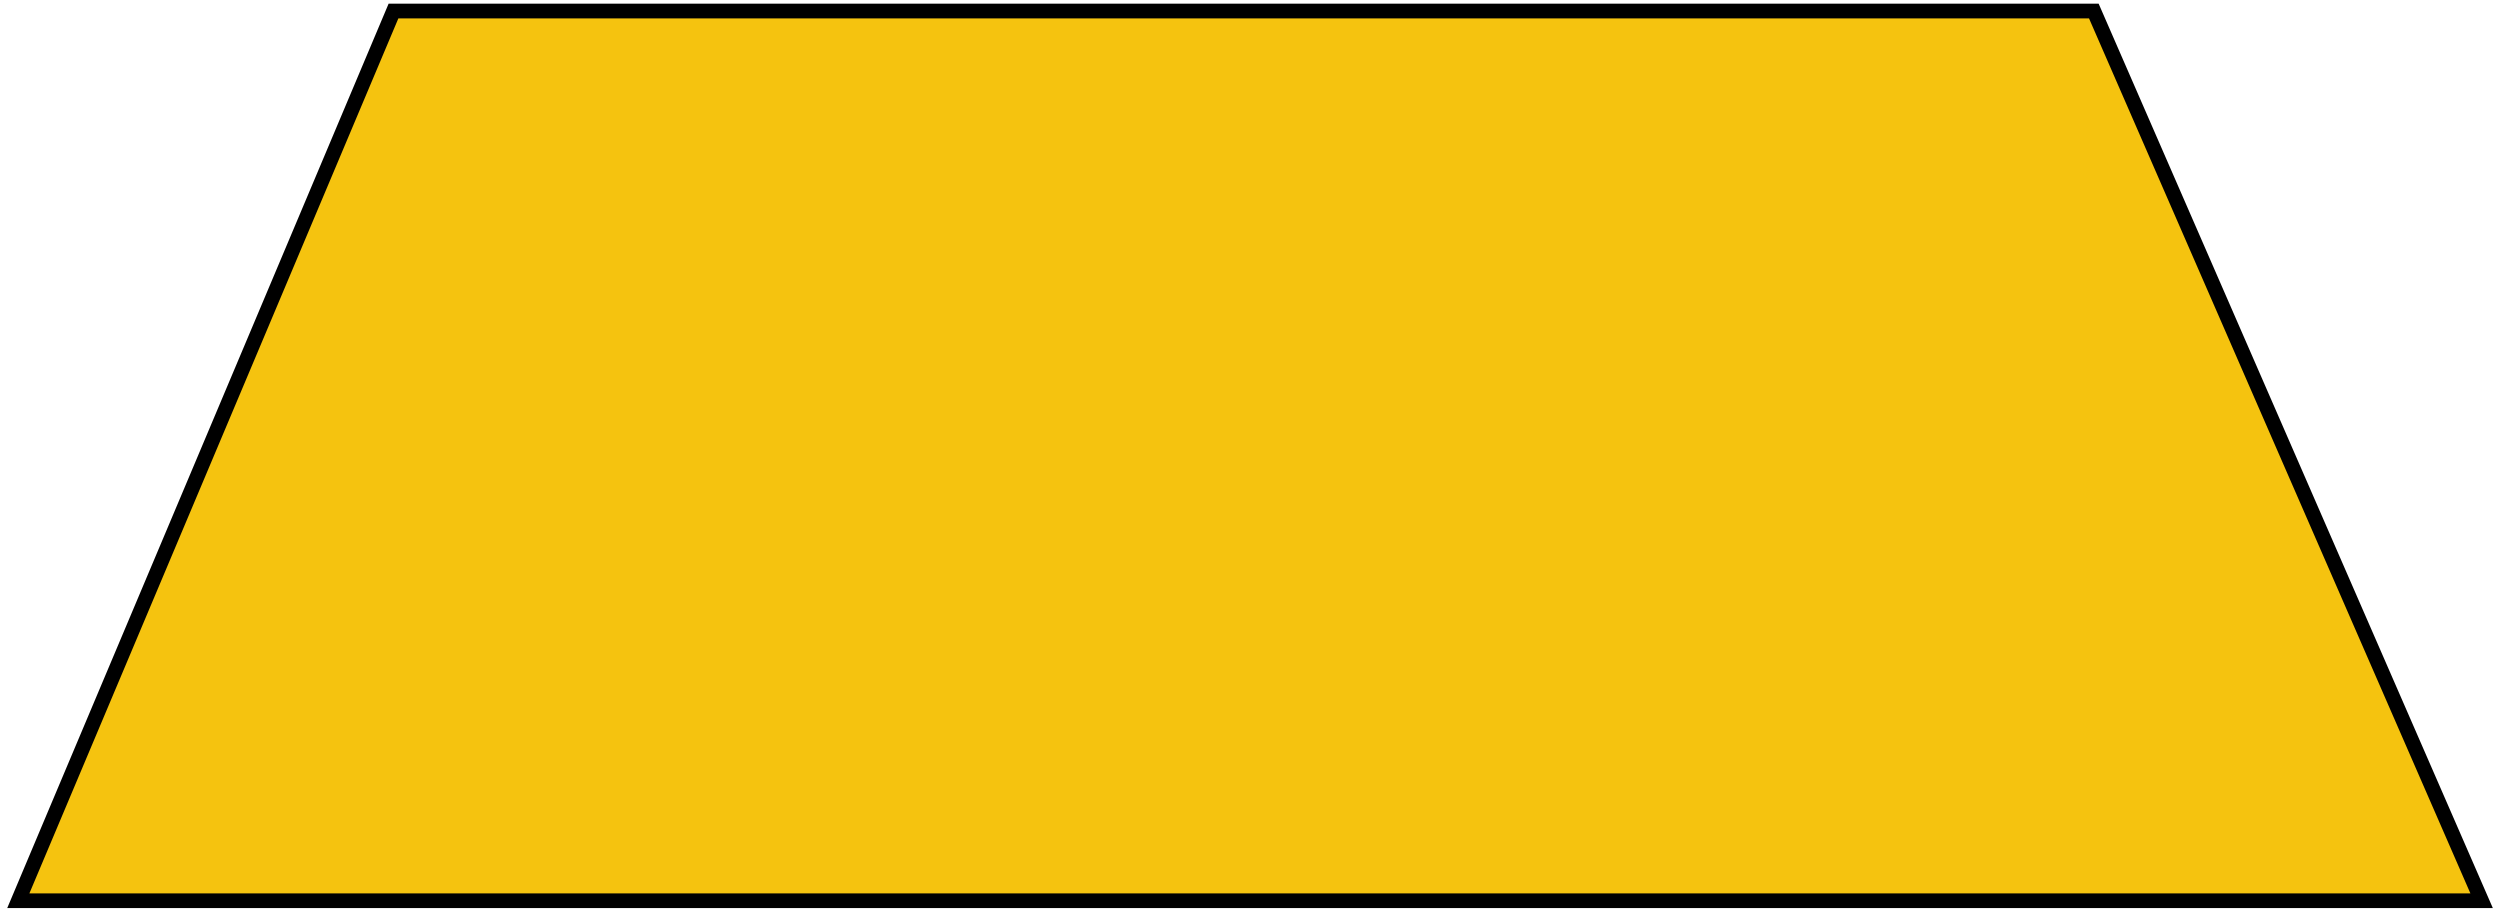 <svg width="340" height="124" viewBox="0 0 340 124" fill="none" xmlns="http://www.w3.org/2000/svg">
<path d="M284.76 1.5L337.501 122.5L2.489 122.5L53.515 1.5L284.76 1.5Z" fill="#f5c30f"/>
<path d="M337.501 122.5V123.5H339.027L338.417 122.101L337.501 122.5ZM284.76 1.5L285.677 1.101L285.415 0.5H284.76V1.5ZM53.515 1.5V0.5H52.851L52.593 1.112L53.515 1.5ZM2.489 122.5L1.568 122.112L0.982 123.5H2.489V122.5ZM338.417 122.101L285.677 1.101L283.844 1.9L336.584 122.9L338.417 122.101ZM284.76 0.5L53.515 0.5V2.5L284.76 2.5V0.5ZM52.593 1.112L1.568 122.112L3.411 122.889L54.436 1.889L52.593 1.112ZM2.489 123.5L337.501 123.5V121.5L2.489 121.5V123.5Z" fill="black"/>
</svg>

